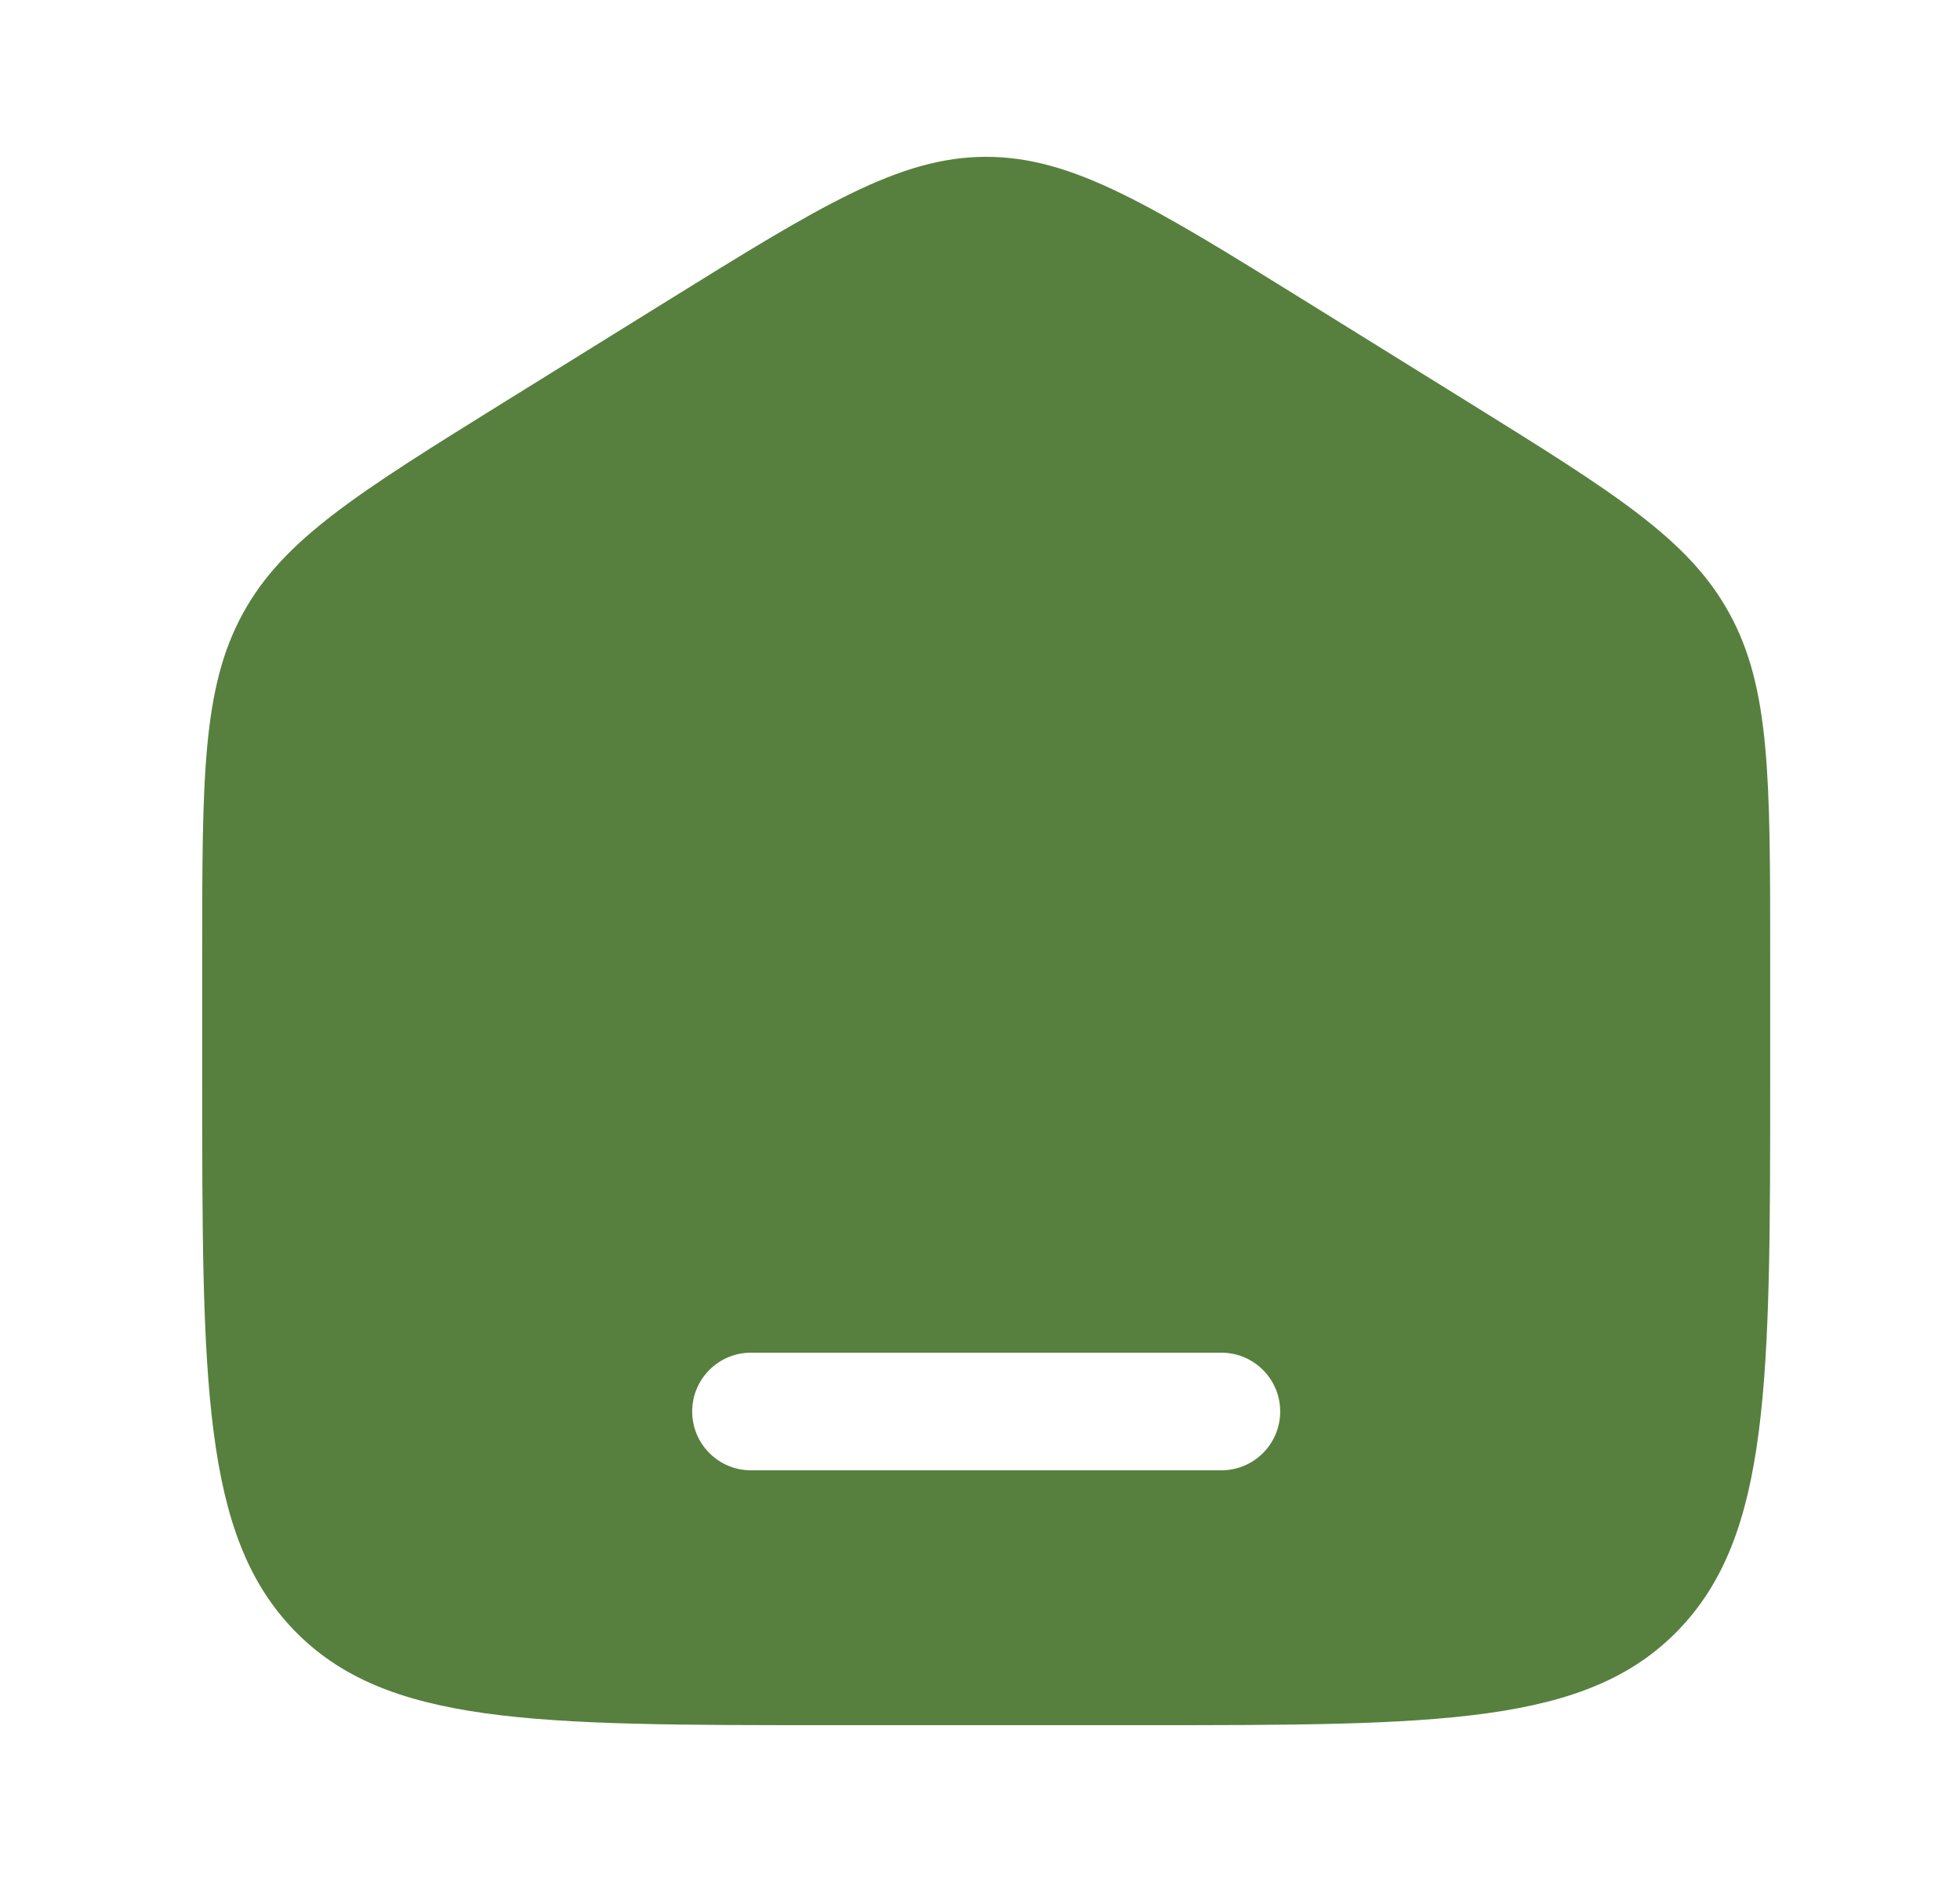 <svg width="25" height="24" viewBox="0 0 25 24" fill="none" xmlns="http://www.w3.org/2000/svg">
  <path fill-rule="evenodd" clip-rule="evenodd"
    d="M3.098 7.823C2.579 8.771 2.579 9.915 2.579 12.204V13.725C2.579 17.626 2.579 19.576 3.75 20.788C4.922 22 6.807 22 10.579 22H14.579C18.35 22 20.235 22 21.407 20.788C22.579 19.576 22.579 17.626 22.579 13.725V12.204C22.579 9.915 22.579 8.771 22.059 7.823C21.54 6.874 20.592 6.286 18.695 5.108L16.695 3.867C14.689 2.622 13.687 2 12.579 2C11.471 2 10.468 2.622 8.463 3.867L6.463 5.108C4.566 6.286 3.617 6.874 3.098 7.823ZM9.579 17.25C9.164 17.25 8.829 17.586 8.829 18C8.829 18.414 9.164 18.75 9.579 18.75H15.579C15.993 18.75 16.329 18.414 16.329 18C16.329 17.586 15.993 17.25 15.579 17.25H9.579Z"
    fill="#57803E" />
</svg>